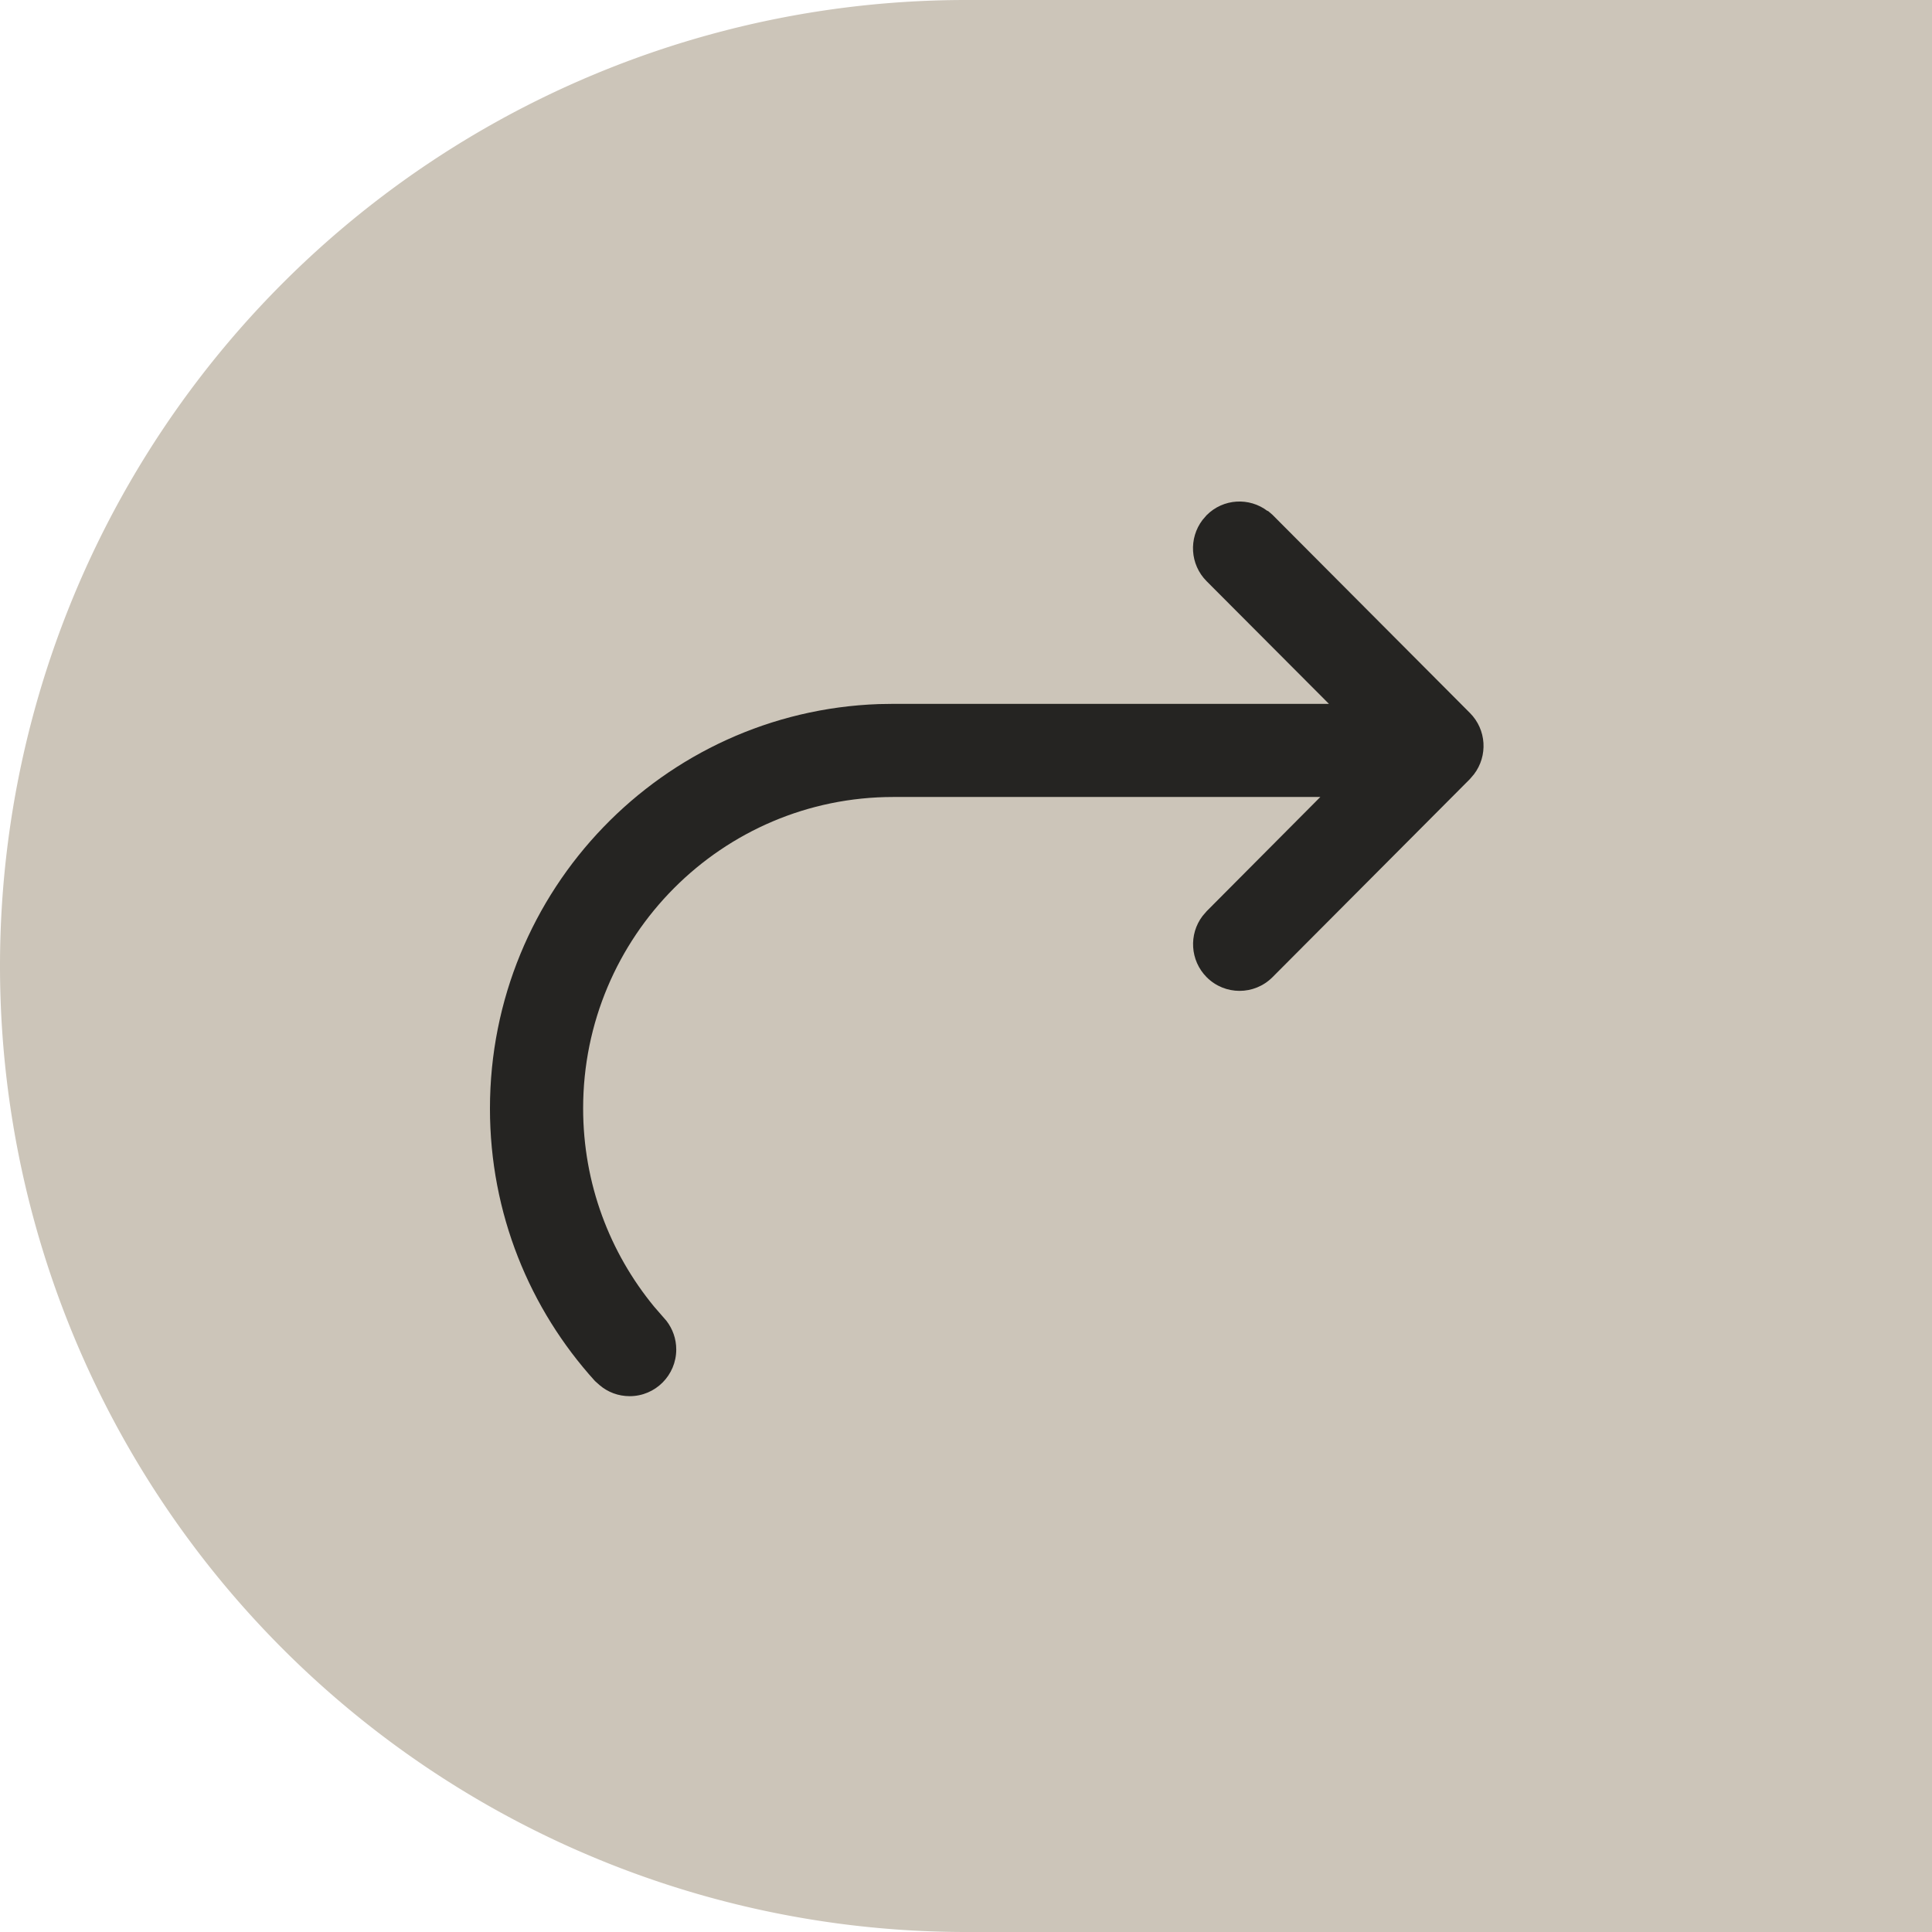 <?xml version="1.0" encoding="UTF-8" standalone="no"?>
<svg
   xmlns:dc="http://purl.org/dc/elements/1.1/"
   xmlns:cc="http://creativecommons.org/ns#"
   xmlns:rdf="http://www.w3.org/1999/02/22-rdf-syntax-ns#"
   xmlns:svg="http://www.w3.org/2000/svg"
   xmlns="http://www.w3.org/2000/svg"
   width="35"
   height="35"
   viewBox="0 0 35 35"
   version="1.1"
   id="svg661">
  <defs
     id="defs655" />
  <g
     id="layer1"
     transform="translate(-95.911,-94.4)">
    <path
       id="path859"
       style="fill:#ccc5b9;stroke-width:7.065;stroke-dashoffset:47.622"
       d="m 130.911,111.9 a 17.5,17.5 0 0 1 -17.5,17.5 17.5,17.5 0 0 1 -17.5,-17.5 17.5,17.5 0 0 1 17.5,-17.5 17.5,17.5 0 0 1 17.5,17.5 z m -17.5,-17.5 h 17.5 v 35 h -17.5 z" />
    <path
       d="m 118.877,103.652 0.086,0.074 3.577,3.59 c 0.302,0.303 0.327,0.778 0.074,1.11 l -0.074,0.087 -3.577,3.59 c -0.33,0.33 -0.863,0.33 -1.192,0 -0.301,-0.303 -0.327,-0.778 -0.074,-1.11 l 0.074,-0.086 2.059,-2.069 h -7.735 c -3.104,0 -5.62,2.526 -5.62,5.641 0,1.365 0.483,2.616 1.286,3.592 l 0.225,0.259 c 0.11,0.144 0.176,0.322 0.176,0.517 0,0.467 -0.378,0.846 -0.843,0.846 -0.209,0 -0.399,-0.074 -0.547,-0.201 l -0.083,-0.074 c -1.181,-1.303 -1.902,-3.034 -1.902,-4.935 0,-3.962 3.131,-7.19 7.045,-7.328 l 0.262,-0.004 h 7.892 l -2.216,-2.222 c -0.302,-0.303 -0.327,-0.778 -0.074,-1.11 l 0.074,-0.086 c 0.302,-0.303 0.775,-0.328 1.106,-0.074 z"
       id="🎨-Color-6"
       style="display:inline;fill:#252422;fill-opacity:1;fill-rule:nonzero;stroke:none;stroke-width:2.191" />
  </g>
</svg>
